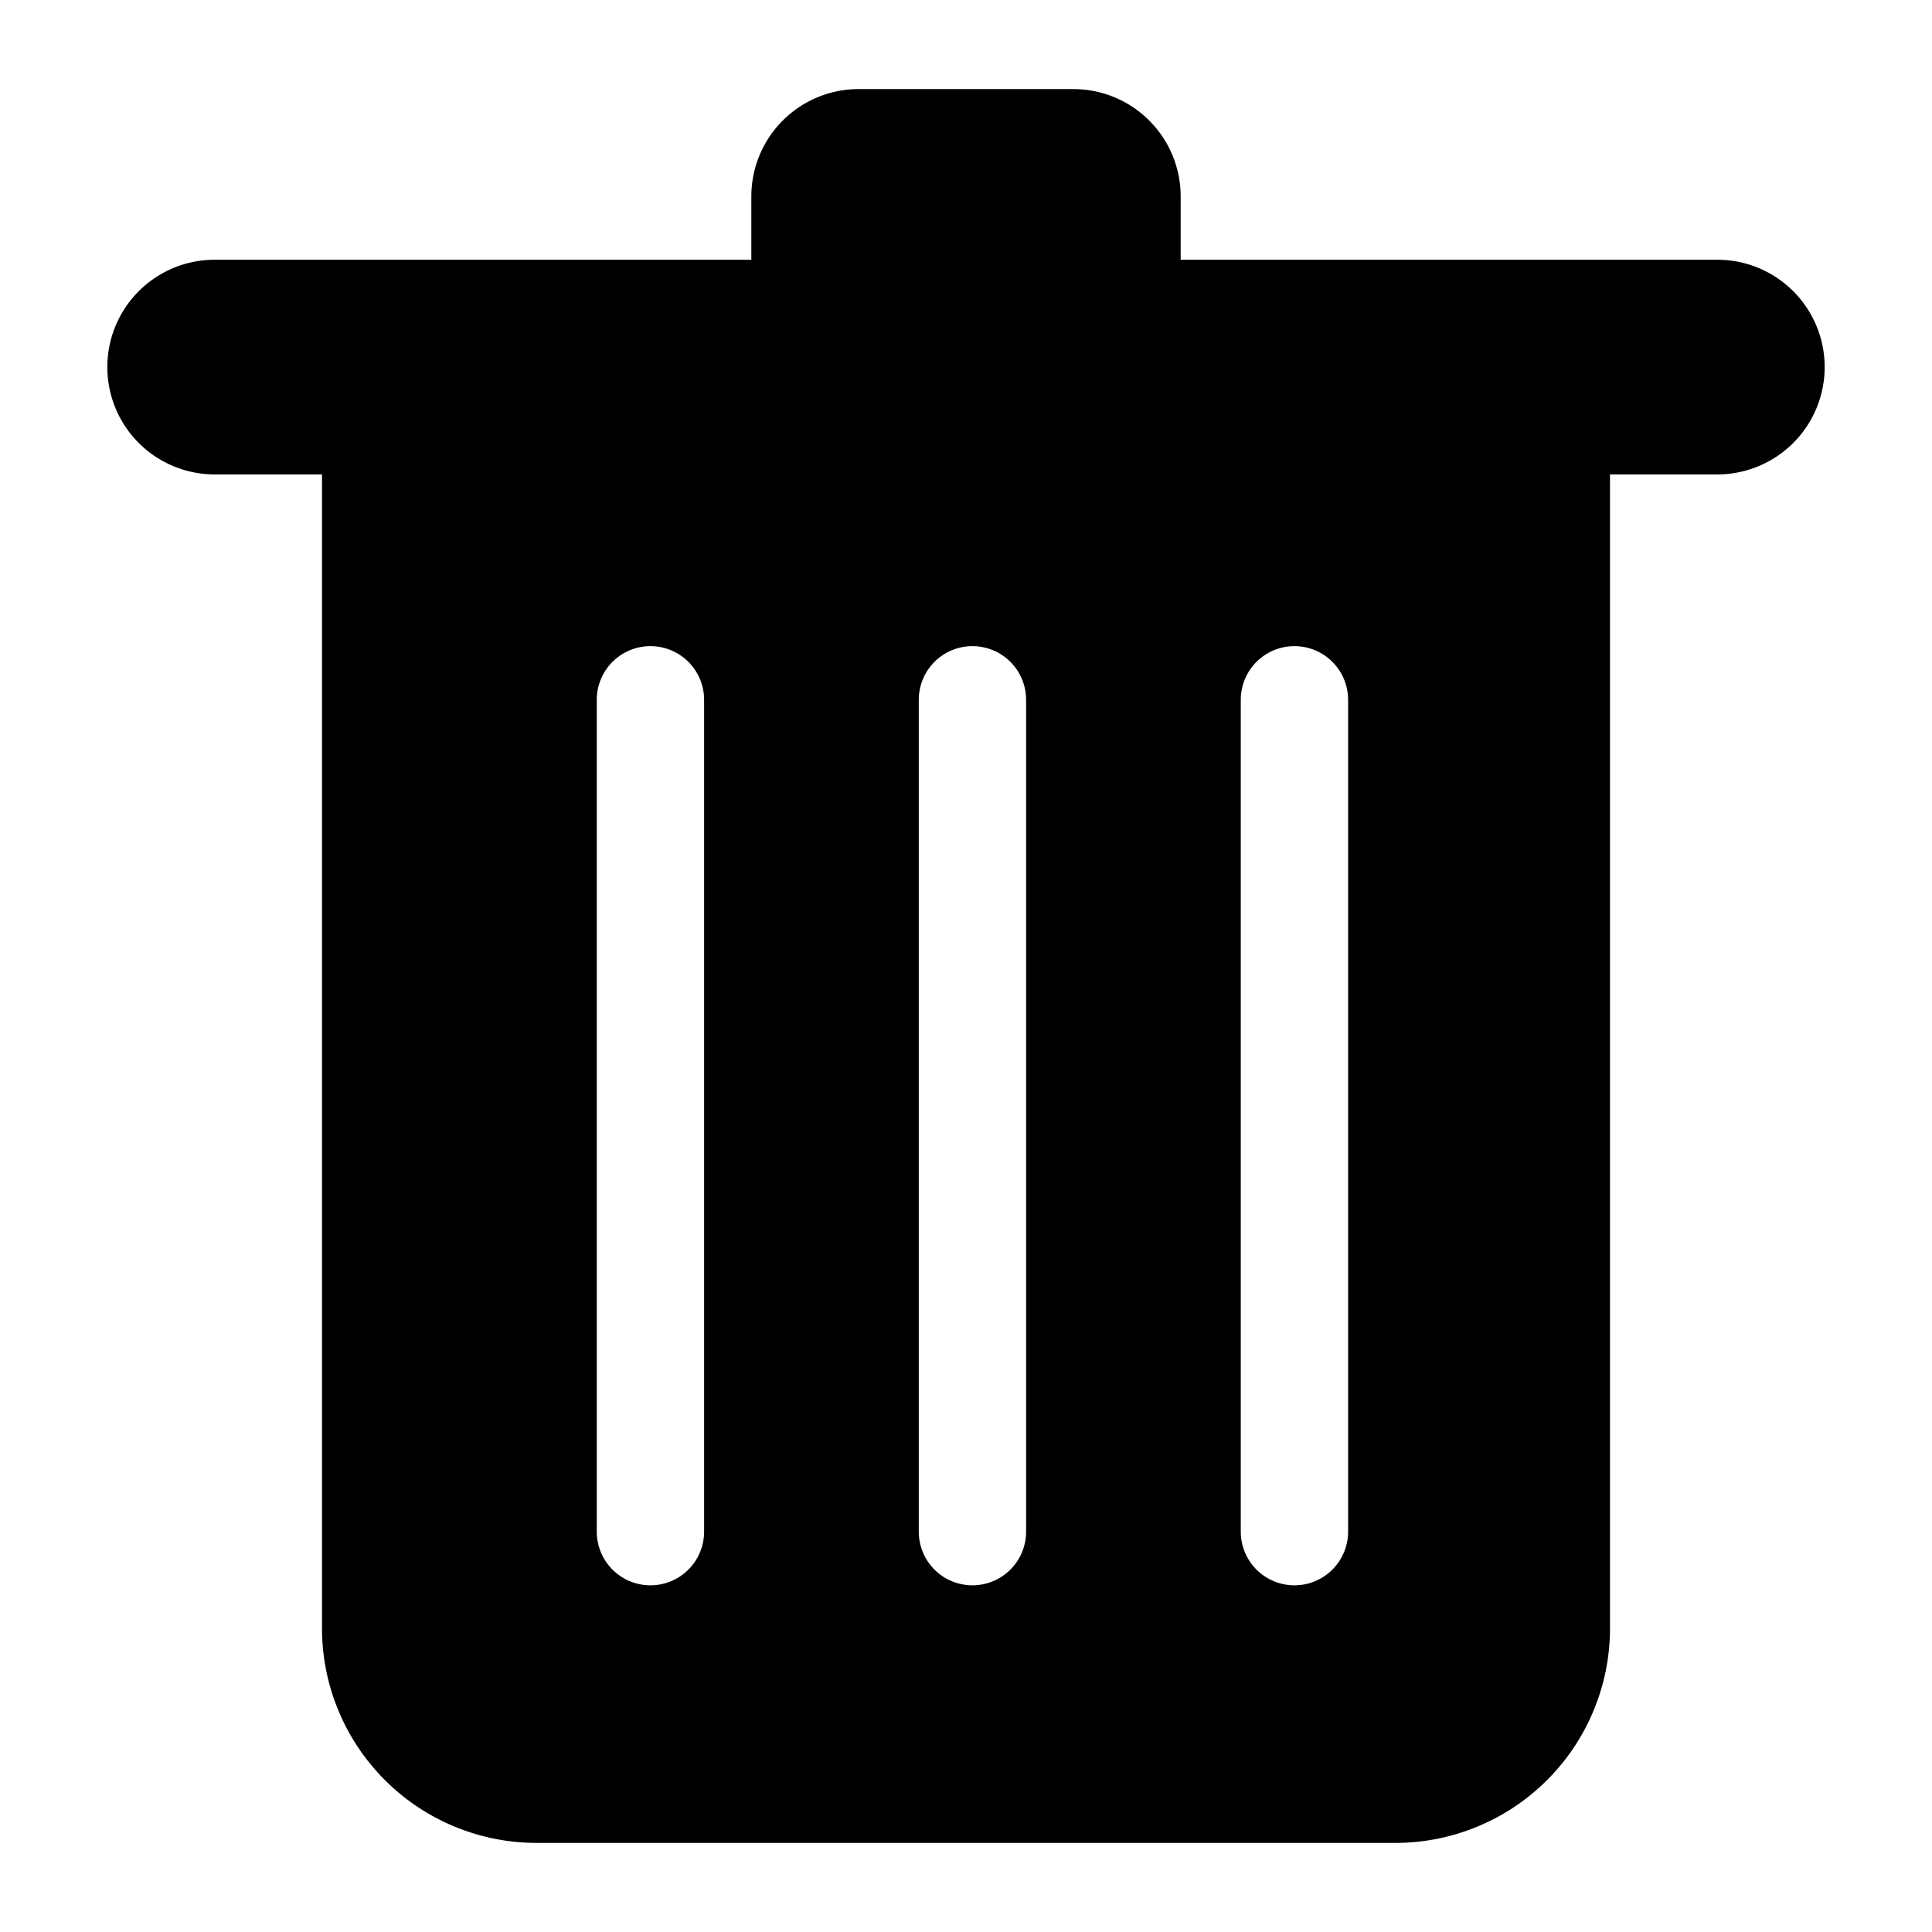 <svg id="图层_1" data-name="图层 1" xmlns="http://www.w3.org/2000/svg" viewBox="0 0 18 18"><title>btn_remove</title><rect width="18" height="18" style="fill:none"/><path d="M16,2.42H11V1.83a1,1,0,0,0-1-1H8a1,1,0,0,0-1,1v.59H2a1,1,0,0,0,0,2h1V15.17a2,2,0,0,0,2,2h8a2,2,0,0,0,2-2V4.42H16a1,1,0,0,0,0-2ZM6.56,14.27a.5.5,0,0,1-1,0V6.52a.5.5,0,0,1,1,0Zm3,0a.5.5,0,0,1-1,0V6.52a.5.5,0,0,1,1,0Zm3,0a.5.5,0,0,1-1,0V6.52a.5.5,0,1,1,1,0Z"/></svg>
